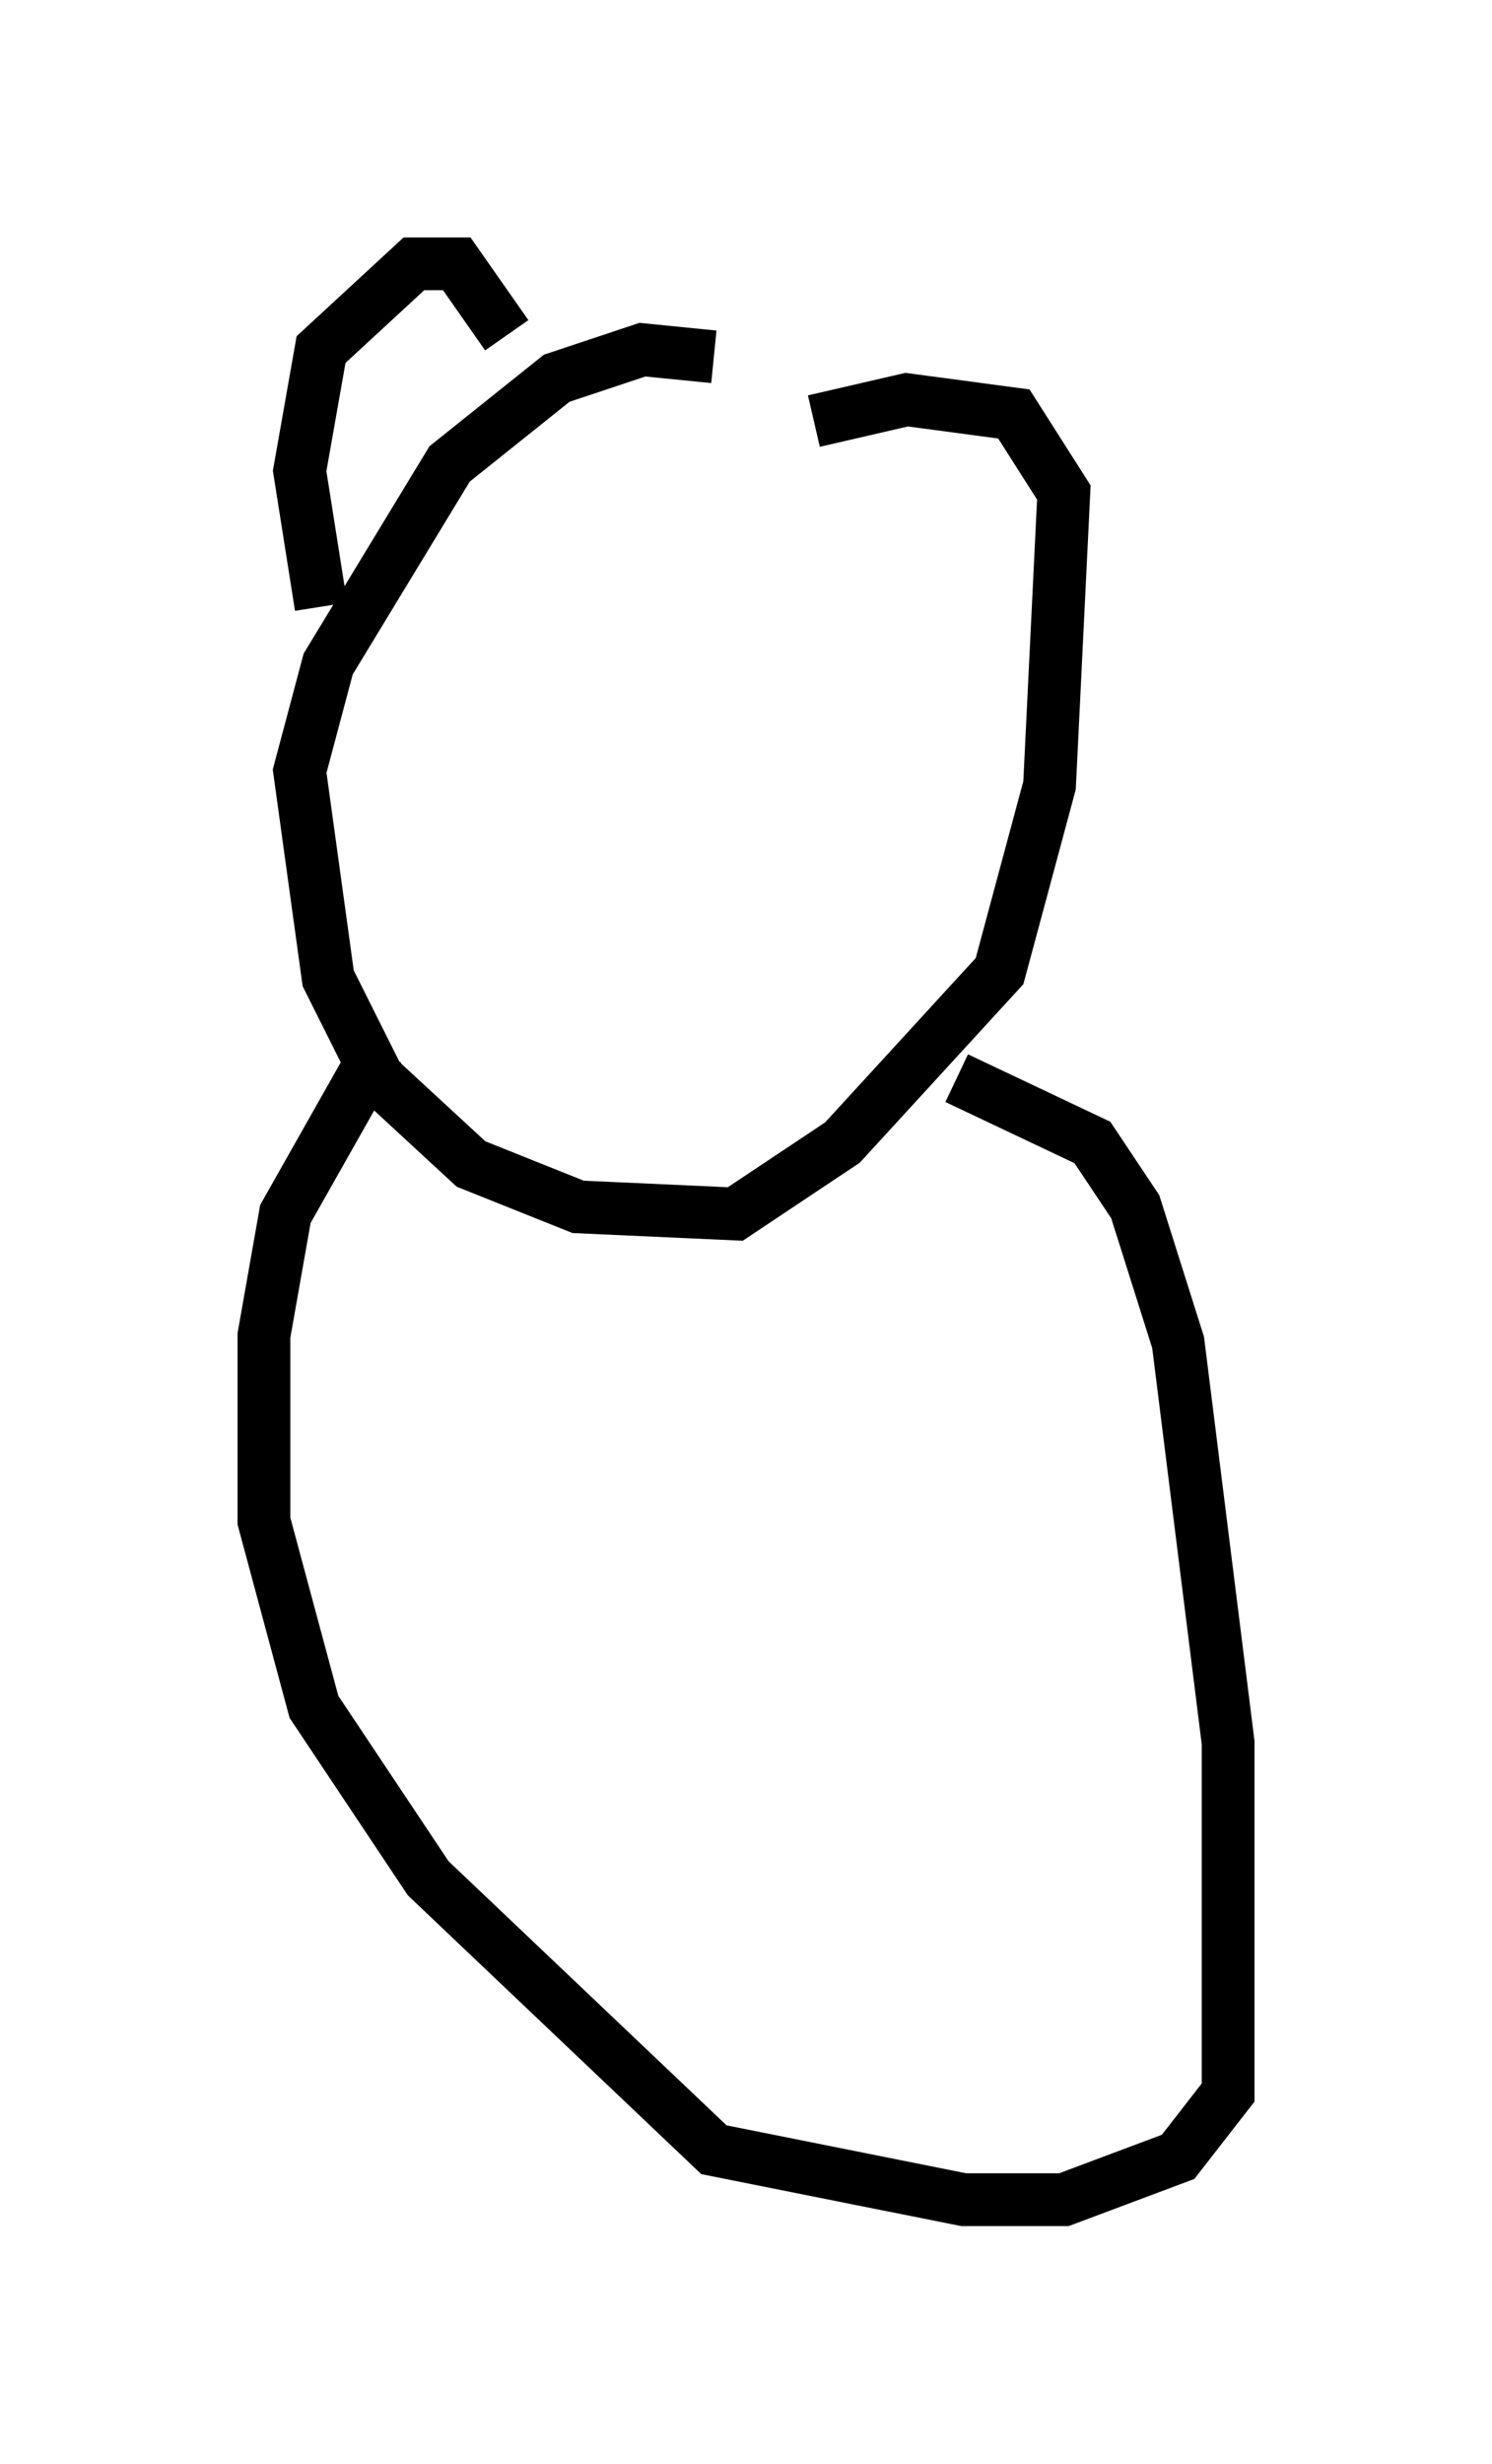 <?xml version="1.0" encoding="utf-8" ?>
<svg baseProfile="full" height="46.671" version="1.1" width="28.268" xmlns="http://www.w3.org/2000/svg" xmlns:ev="http://www.w3.org/2001/xml-events" xmlns:xlink="http://www.w3.org/1999/xlink"><defs /><rect fill="white" height="46.671" width="28.268" x="0" y="0" /><path d="M14.337, 7.436 m-0.812, -0.677 l-1.353, -0.135 -1.624, 0.541 l-2.03, 1.624 -2.3, 3.789 l-0.541, 2.03 0.541, 3.924 l0.947, 1.894 1.759, 1.624 l2.03, 0.812 2.977, 0.135 l2.03, -1.353 2.977, -3.248 l0.947, -3.518 0.271, -5.548 l-0.947, -1.488 -2.03, -0.271 l-1.759, 0.406 m-8.254, 11.908 l-1.759, 3.112 -0.406, 2.3 l0.0, 3.518 0.947, 3.518 l2.165, 3.248 5.413, 5.142 l4.736, 0.947 1.894, 0.0 l2.165, -0.812 0.947, -1.218 l0.0, -6.631 -0.947, -7.578 l-0.812, -2.571 -0.812, -1.218 l-2.571, -1.218 m-12.043, -8.931 l-0.406, -2.571 0.406, -2.3 l1.759, -1.624 0.812, 0.0 l0.947, 1.353 " fill="none" stroke="black" stroke-width="1" /></svg>